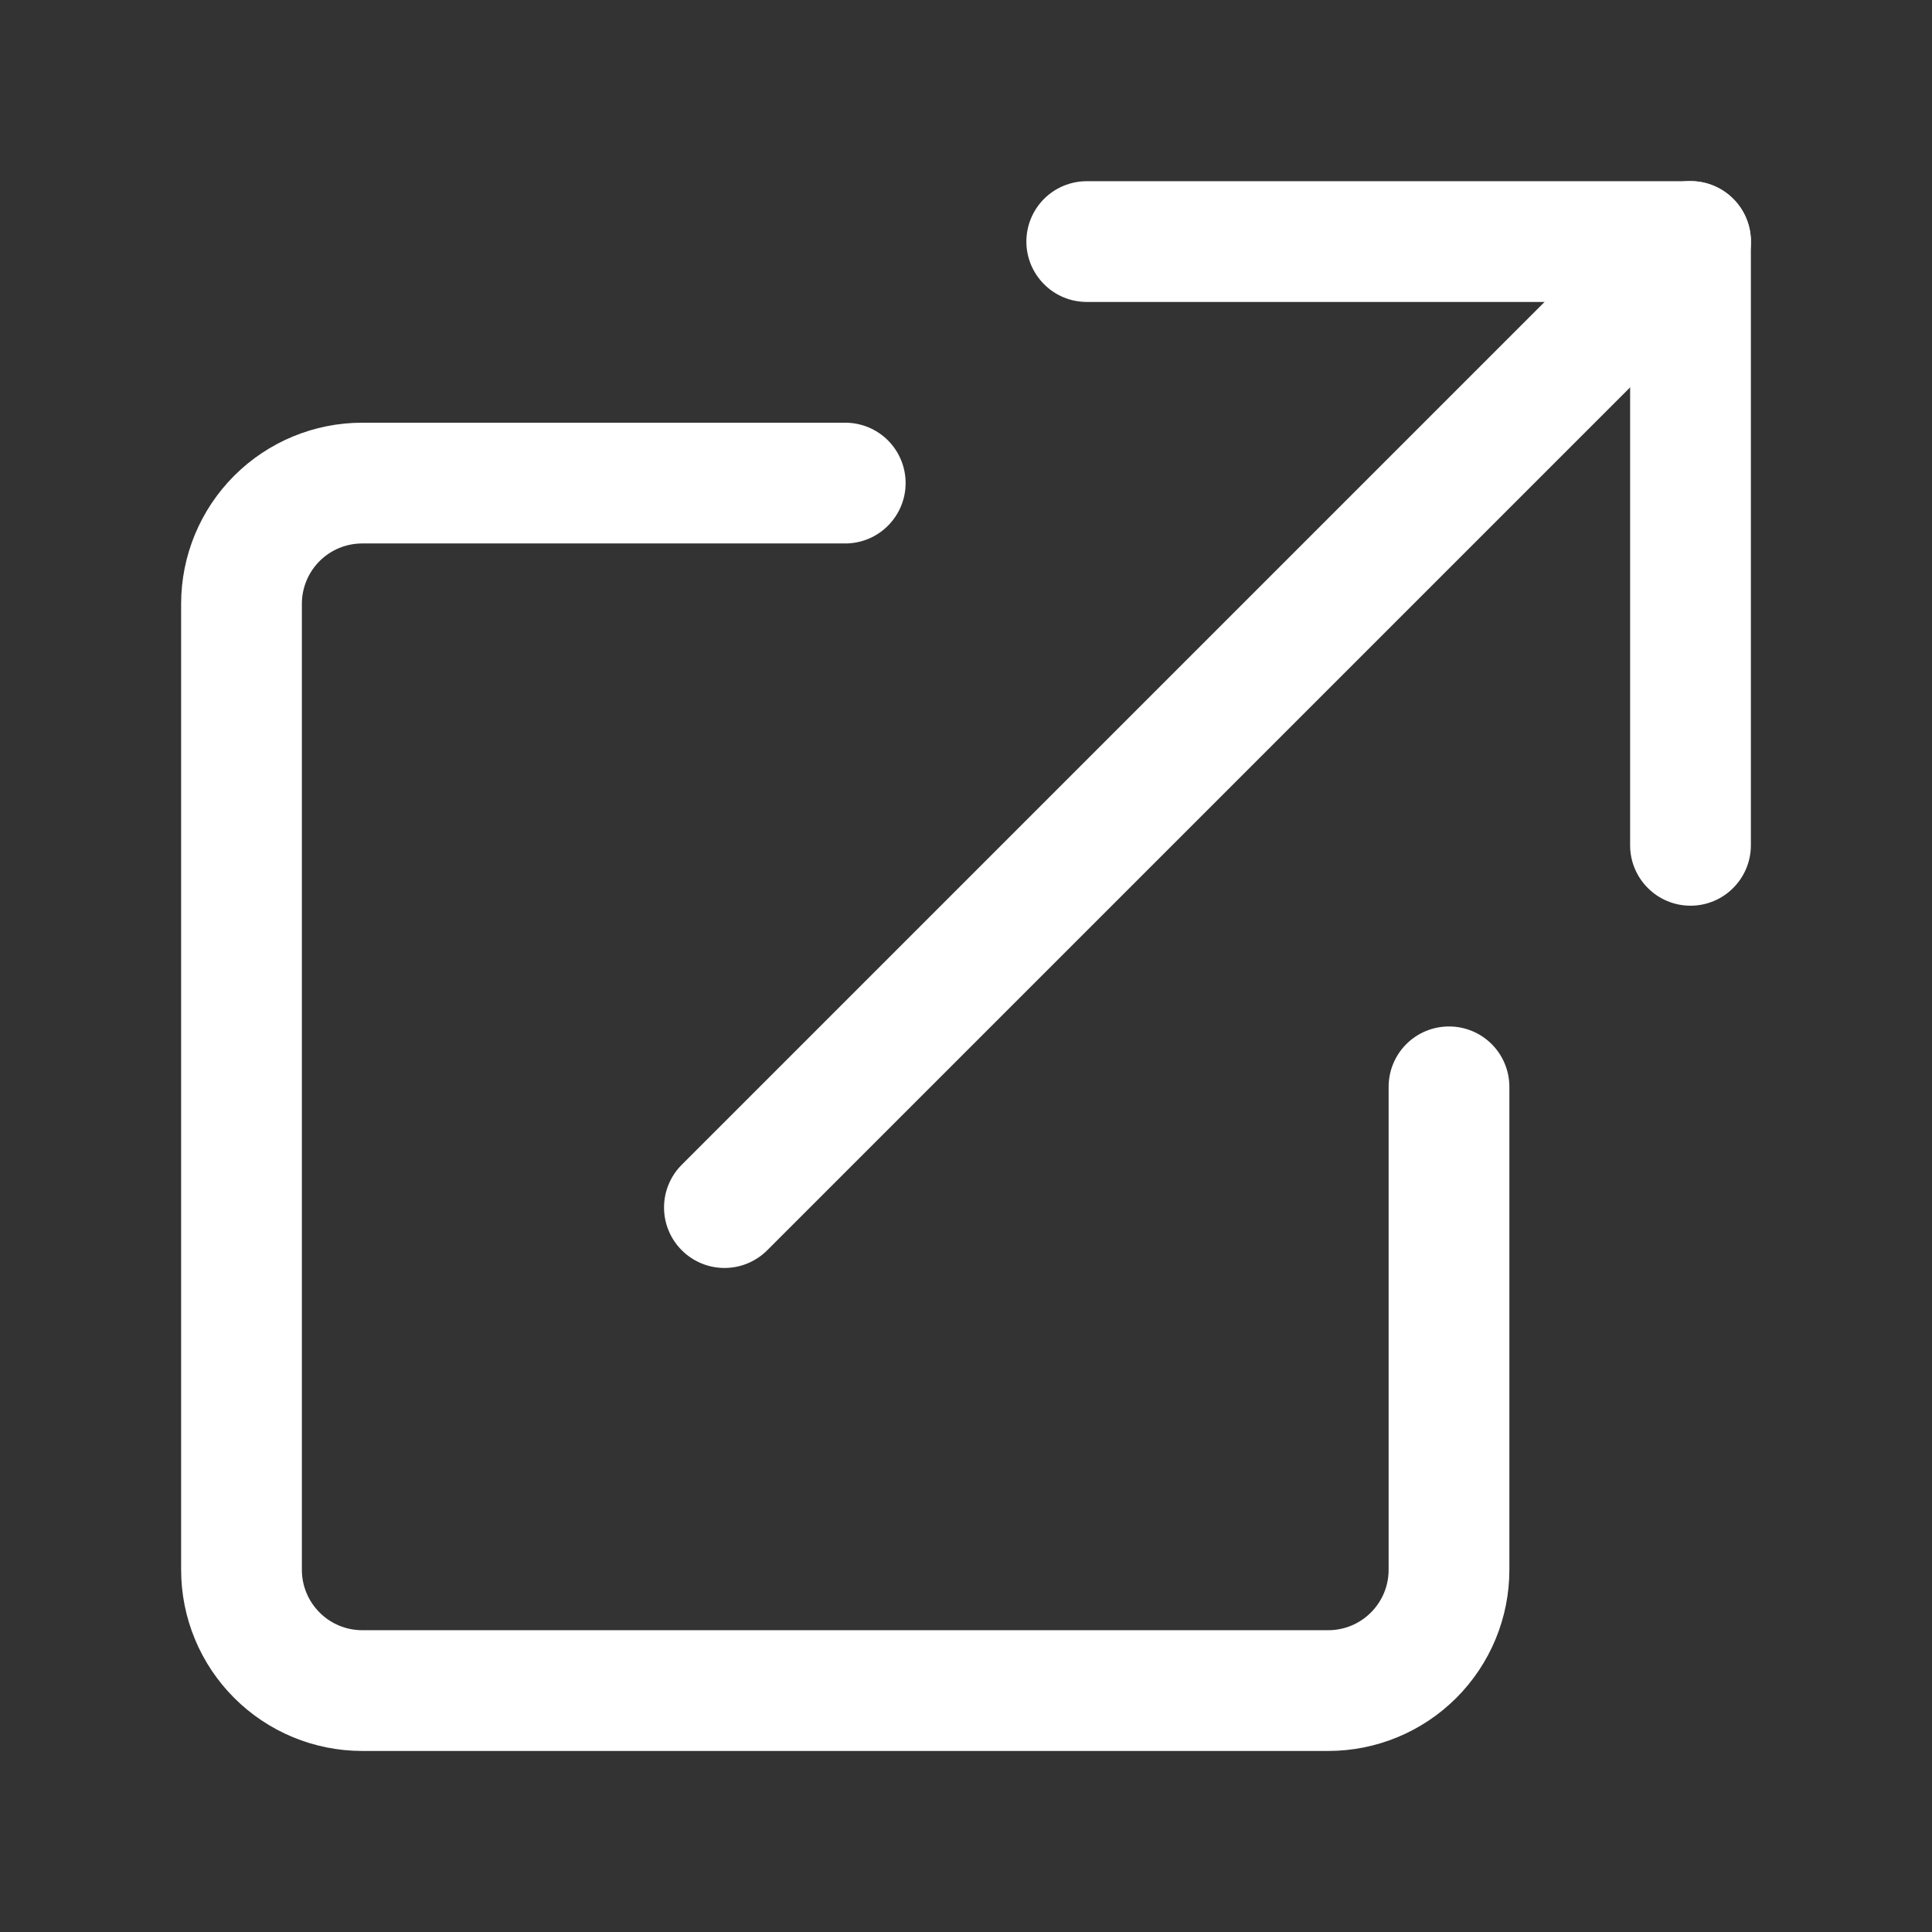 <svg width="24" height="24" viewBox="0 0 24 24" fill="none" xmlns="http://www.w3.org/2000/svg">
<rect x="0" y="0" width="24" height="24" fill="#333333" stroke="none"/>
<path fill-rule="evenodd" clip-rule="evenodd" d="M2.25 19.501C2.25 20.098 2.487 20.67 2.909 21.092C3.331 21.514 3.903 21.751 4.5 21.751H16.5C17.097 21.751 17.669 21.514 18.091 21.092C18.513 20.67 18.75 20.098 18.75 19.501V13.501C18.75 13.302 18.671 13.111 18.53 12.97C18.39 12.83 18.199 12.751 18 12.751C17.801 12.751 17.61 12.83 17.47 12.97C17.329 13.111 17.25 13.302 17.25 13.501V19.501C17.25 19.7 17.171 19.89 17.03 20.031C16.89 20.172 16.699 20.251 16.5 20.251H4.5C4.301 20.251 4.11 20.172 3.97 20.031C3.829 19.89 3.75 19.7 3.75 19.501V7.501C3.75 7.302 3.829 7.111 3.97 6.97C4.11 6.83 4.301 6.751 4.5 6.751H10.5C10.699 6.751 10.89 6.672 11.03 6.531C11.171 6.39 11.25 6.2 11.25 6.001C11.25 5.802 11.171 5.611 11.03 5.47C10.89 5.33 10.699 5.251 10.5 5.251H4.5C3.903 5.251 3.331 5.488 2.909 5.91C2.487 6.332 2.25 6.904 2.25 7.501V19.501ZM12.75 3.001C12.75 2.802 12.829 2.611 12.97 2.47C13.11 2.33 13.301 2.251 13.5 2.251H21C21.199 2.251 21.39 2.33 21.53 2.47C21.671 2.611 21.75 2.802 21.75 3.001V10.501C21.75 10.7 21.671 10.89 21.53 11.031C21.39 11.172 21.199 11.251 21 11.251C20.801 11.251 20.61 11.172 20.47 11.031C20.329 10.89 20.25 10.7 20.25 10.501V3.751H13.5C13.301 3.751 13.11 3.672 12.97 3.531C12.829 3.39 12.75 3.2 12.75 3.001Z" fill="white"/>
<path fill-rule="evenodd" clip-rule="evenodd" d="M21.531 2.469C21.601 2.539 21.656 2.621 21.694 2.713C21.732 2.804 21.751 2.901 21.751 3C21.751 3.099 21.732 3.196 21.694 3.287C21.656 3.379 21.601 3.461 21.531 3.531L9.531 15.531C9.461 15.601 9.378 15.656 9.287 15.694C9.196 15.732 9.099 15.751 9 15.751C8.901 15.751 8.804 15.732 8.713 15.694C8.621 15.656 8.539 15.601 8.469 15.531C8.399 15.461 8.344 15.379 8.306 15.287C8.268 15.196 8.249 15.099 8.249 15C8.249 14.901 8.268 14.804 8.306 14.713C8.344 14.621 8.399 14.539 8.469 14.469L20.469 2.469C20.539 2.399 20.621 2.344 20.712 2.306C20.804 2.268 20.901 2.249 21 2.249C21.099 2.249 21.196 2.268 21.287 2.306C21.379 2.344 21.461 2.399 21.531 2.469Z" fill="white"/>
</svg>
